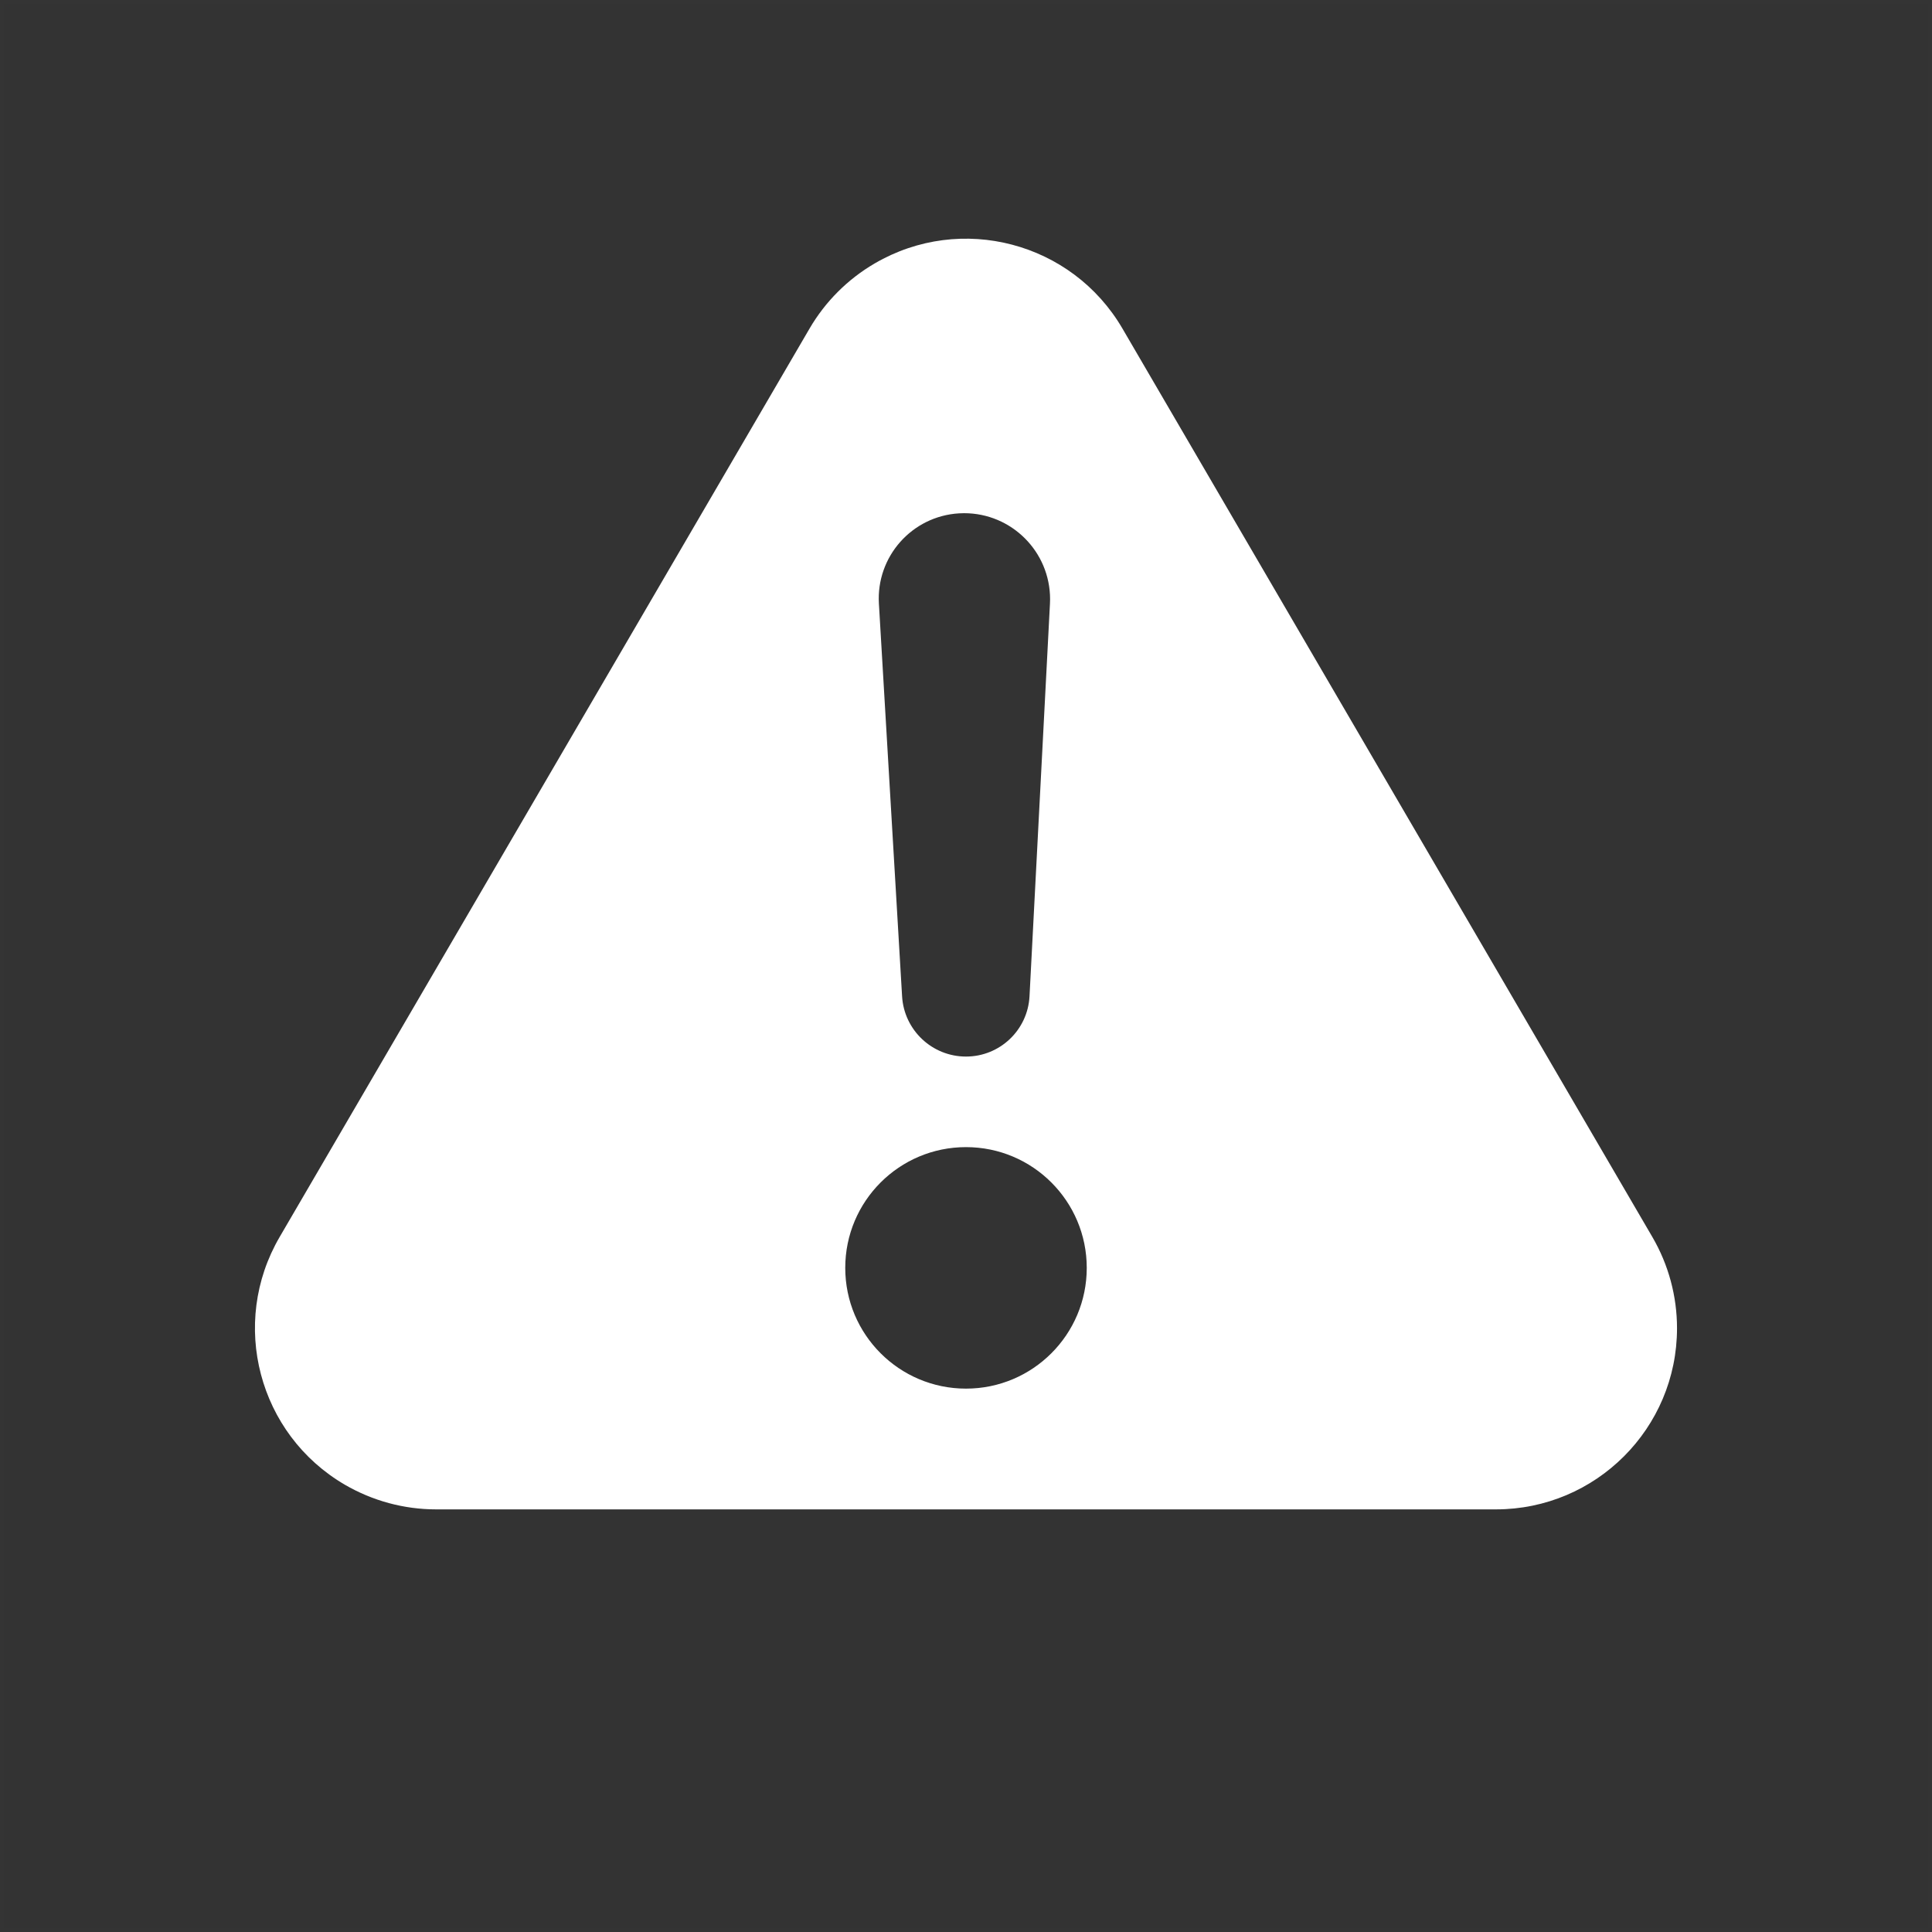 <?xml version="1.0" encoding="UTF-8"?>
<svg width="48px" height="48px" viewBox="0 0 48 48" version="1.1" xmlns="http://www.w3.org/2000/svg" xmlns:xlink="http://www.w3.org/1999/xlink">
    <rect x="0" y="0" width="48" height="48" fill="#333333" stroke="none"/>
    <title>warning-sign-dark-fill</title>
    <g id="warning-sign-dark-fill" stroke="none" stroke-width="1" fill="none" fill-rule="evenodd">
        <rect id="frame" stroke-opacity="0.01" stroke="#979797" stroke-width="0.1" x="0.05" y="0.05" width="47.9" height="47.9"></rect>
        <g id="fill" transform="translate(6.334, 5.93)" fill="#FFFFFF">
            <path d="M15.399,0.614 C17.545,-0.639 20.301,0.087 21.553,2.233 L34.718,24.802 C35.12,25.491 35.331,26.273 35.331,27.07 C35.331,29.555 33.317,31.57 30.831,31.57 L4.501,31.57 C3.704,31.57 2.922,31.358 2.233,30.957 C0.087,29.705 -0.639,26.949 0.614,24.802 L13.779,2.233 C14.17,1.563 14.728,1.005 15.399,0.614 Z M17.666,22.57 C16.009,22.57 14.666,23.913 14.666,25.57 C14.666,27.227 16.009,28.57 17.666,28.57 C19.323,28.57 20.666,27.227 20.666,25.57 C20.666,23.913 19.323,22.57 17.666,22.57 Z M17.619,6.82 C17.578,6.82 17.536,6.821 17.494,6.824 C16.325,6.893 15.433,7.897 15.502,9.066 L16.078,18.822 C16.127,19.663 16.824,20.32 17.666,20.32 C18.507,20.32 19.2,19.662 19.244,18.822 L19.752,9.067 C19.754,9.03 19.755,8.993 19.755,8.956 C19.755,7.776 18.799,6.82 17.619,6.82 Z" id="Shape"></path>
        </g>
    </g>
</svg>